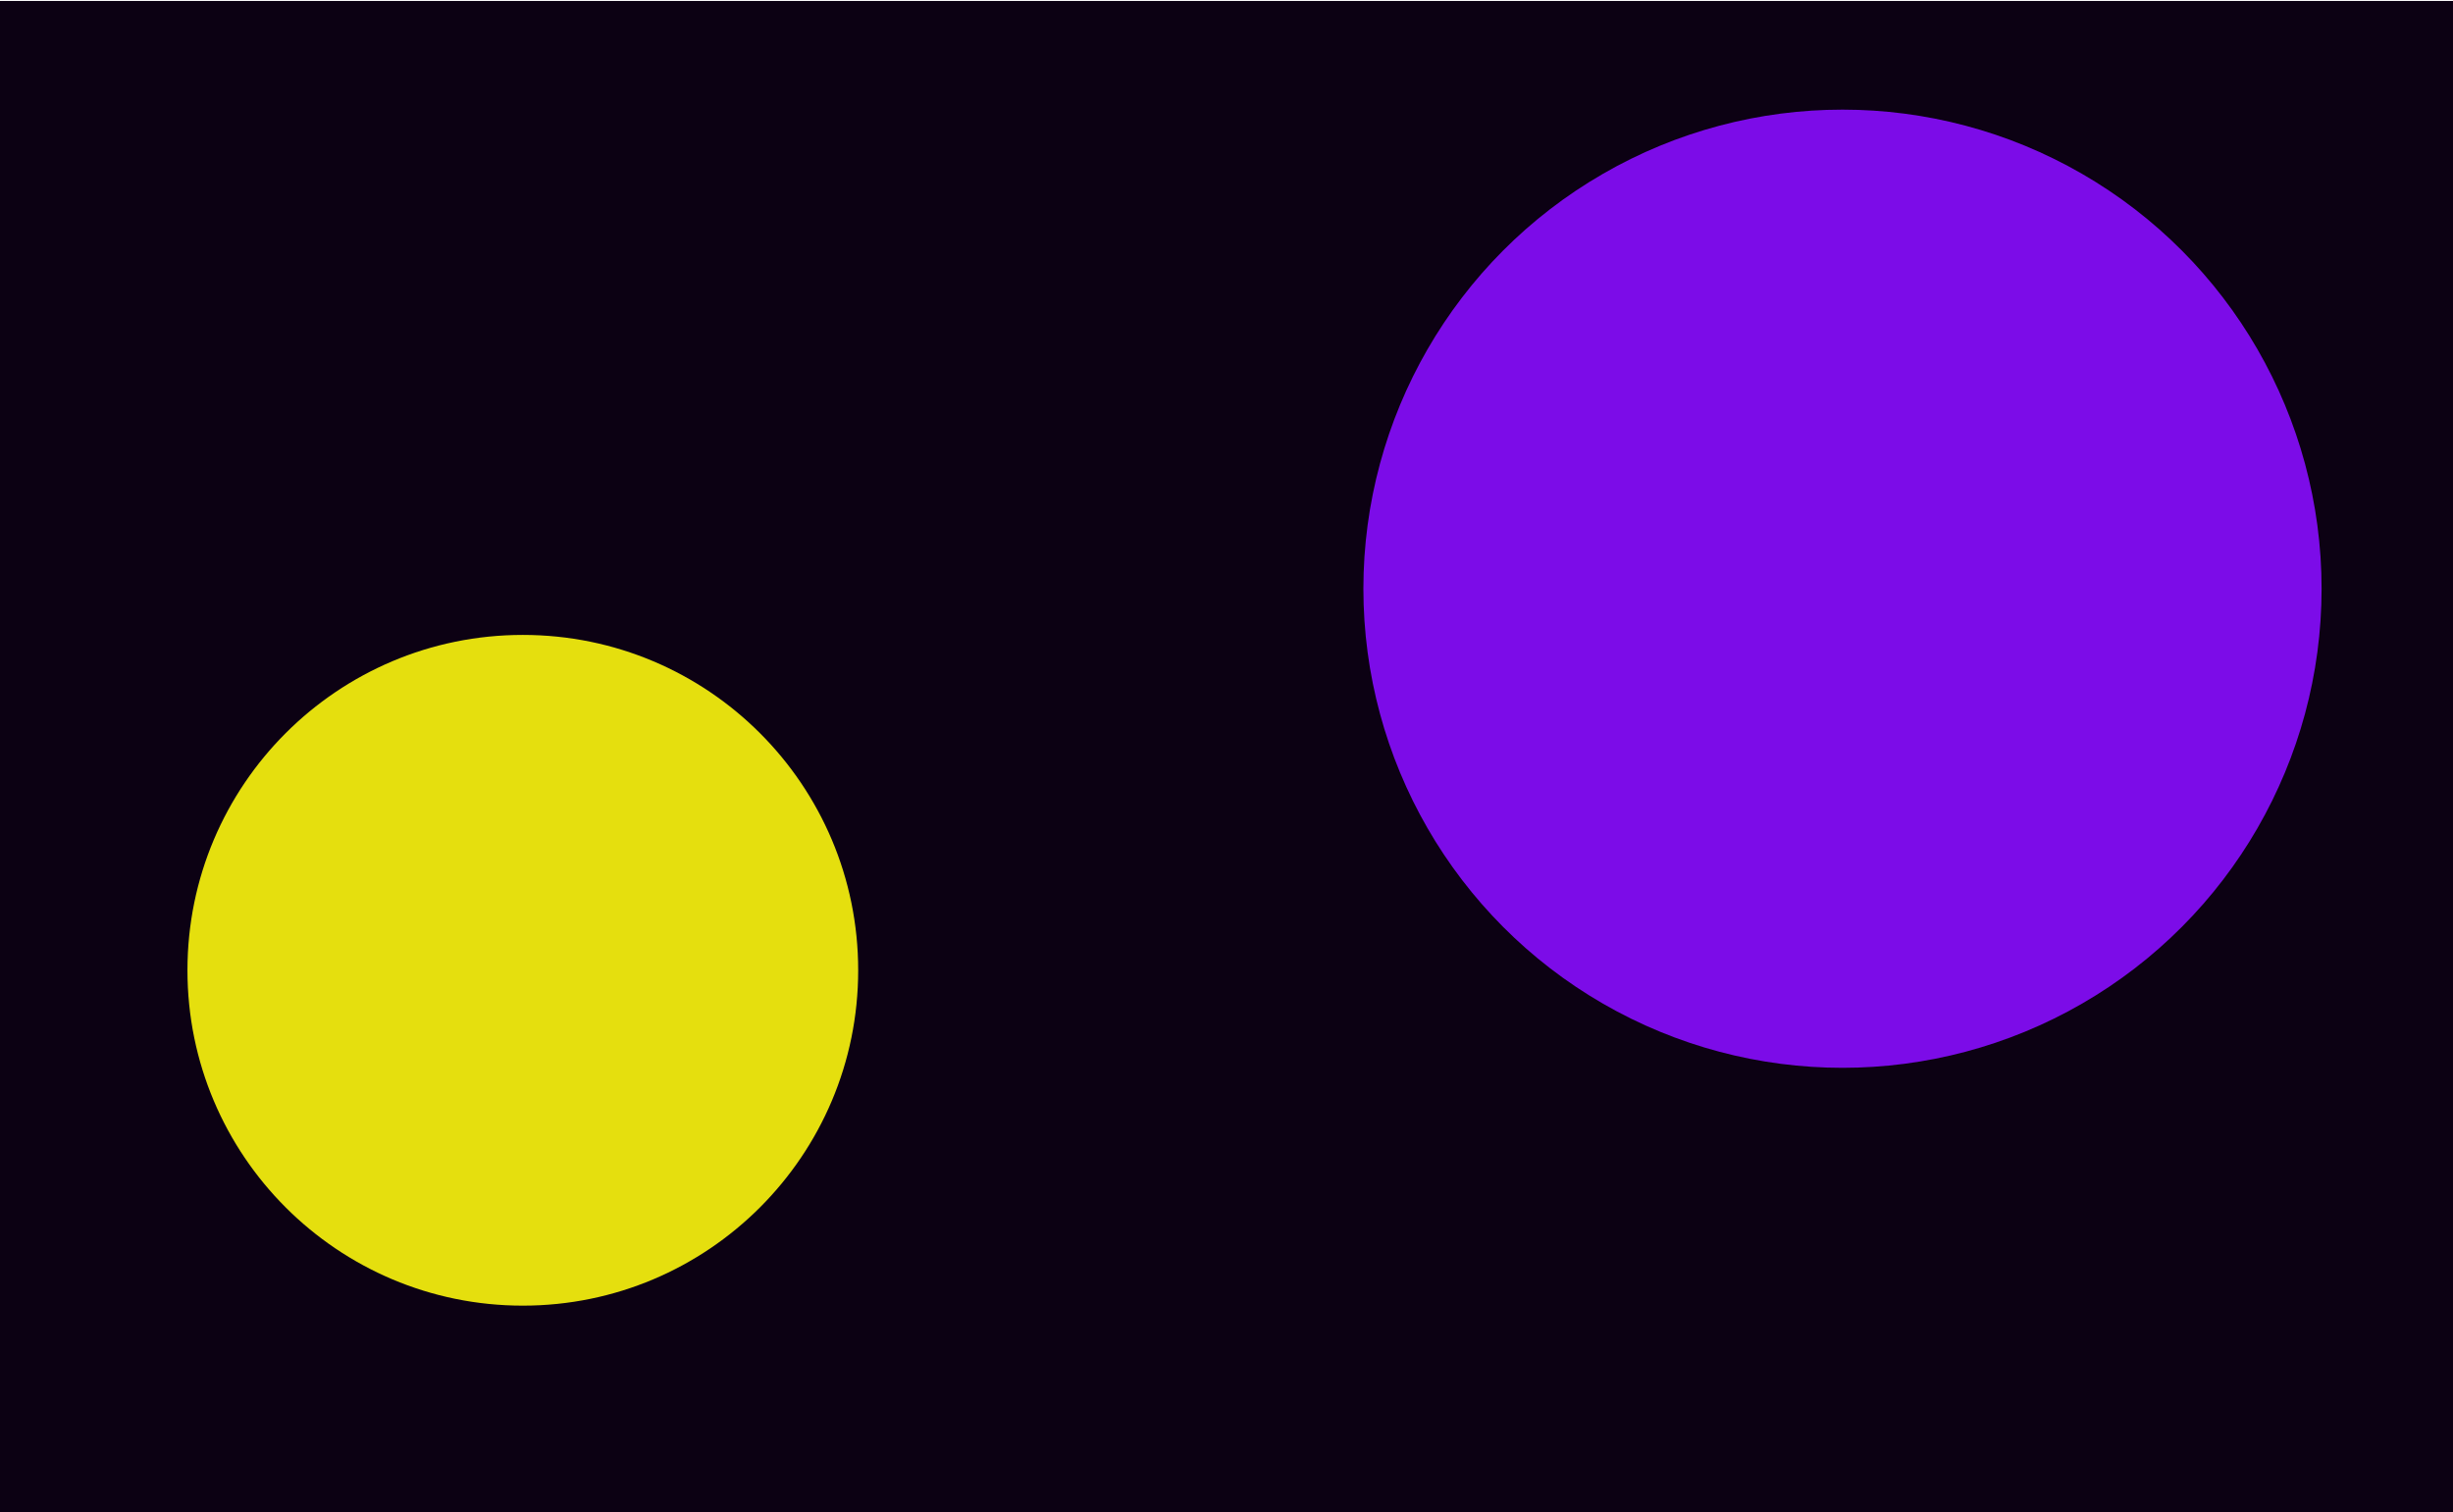 <?xml version="1.0" encoding="utf-8"?>
<!-- Generator: Adobe Illustrator 16.0.0, SVG Export Plug-In . SVG Version: 6.00 Build 0)  -->
<!DOCTYPE svg PUBLIC "-//W3C//DTD SVG 1.1//EN" "http://www.w3.org/Graphics/SVG/1.1/DTD/svg11.dtd">
<svg version="1.1" id="Calque_1" xmlns="http://www.w3.org/2000/svg" xmlns:xlink="http://www.w3.org/1999/xlink" x="0px" y="0px"
	 width="1280px" height="789px" viewBox="0 0 1280 789" enable-background="new 0 0 1280 789" xml:space="preserve">
<rect y="0.5" fill="#0C0113" width="1280" height="789"/>
<circle fill="#7C0CE8" cx="961.429" cy="307.21" r="250"/>
<circle fill="#E5DF0E" cx="272.813" cy="506.313" r="175"/>
</svg>
